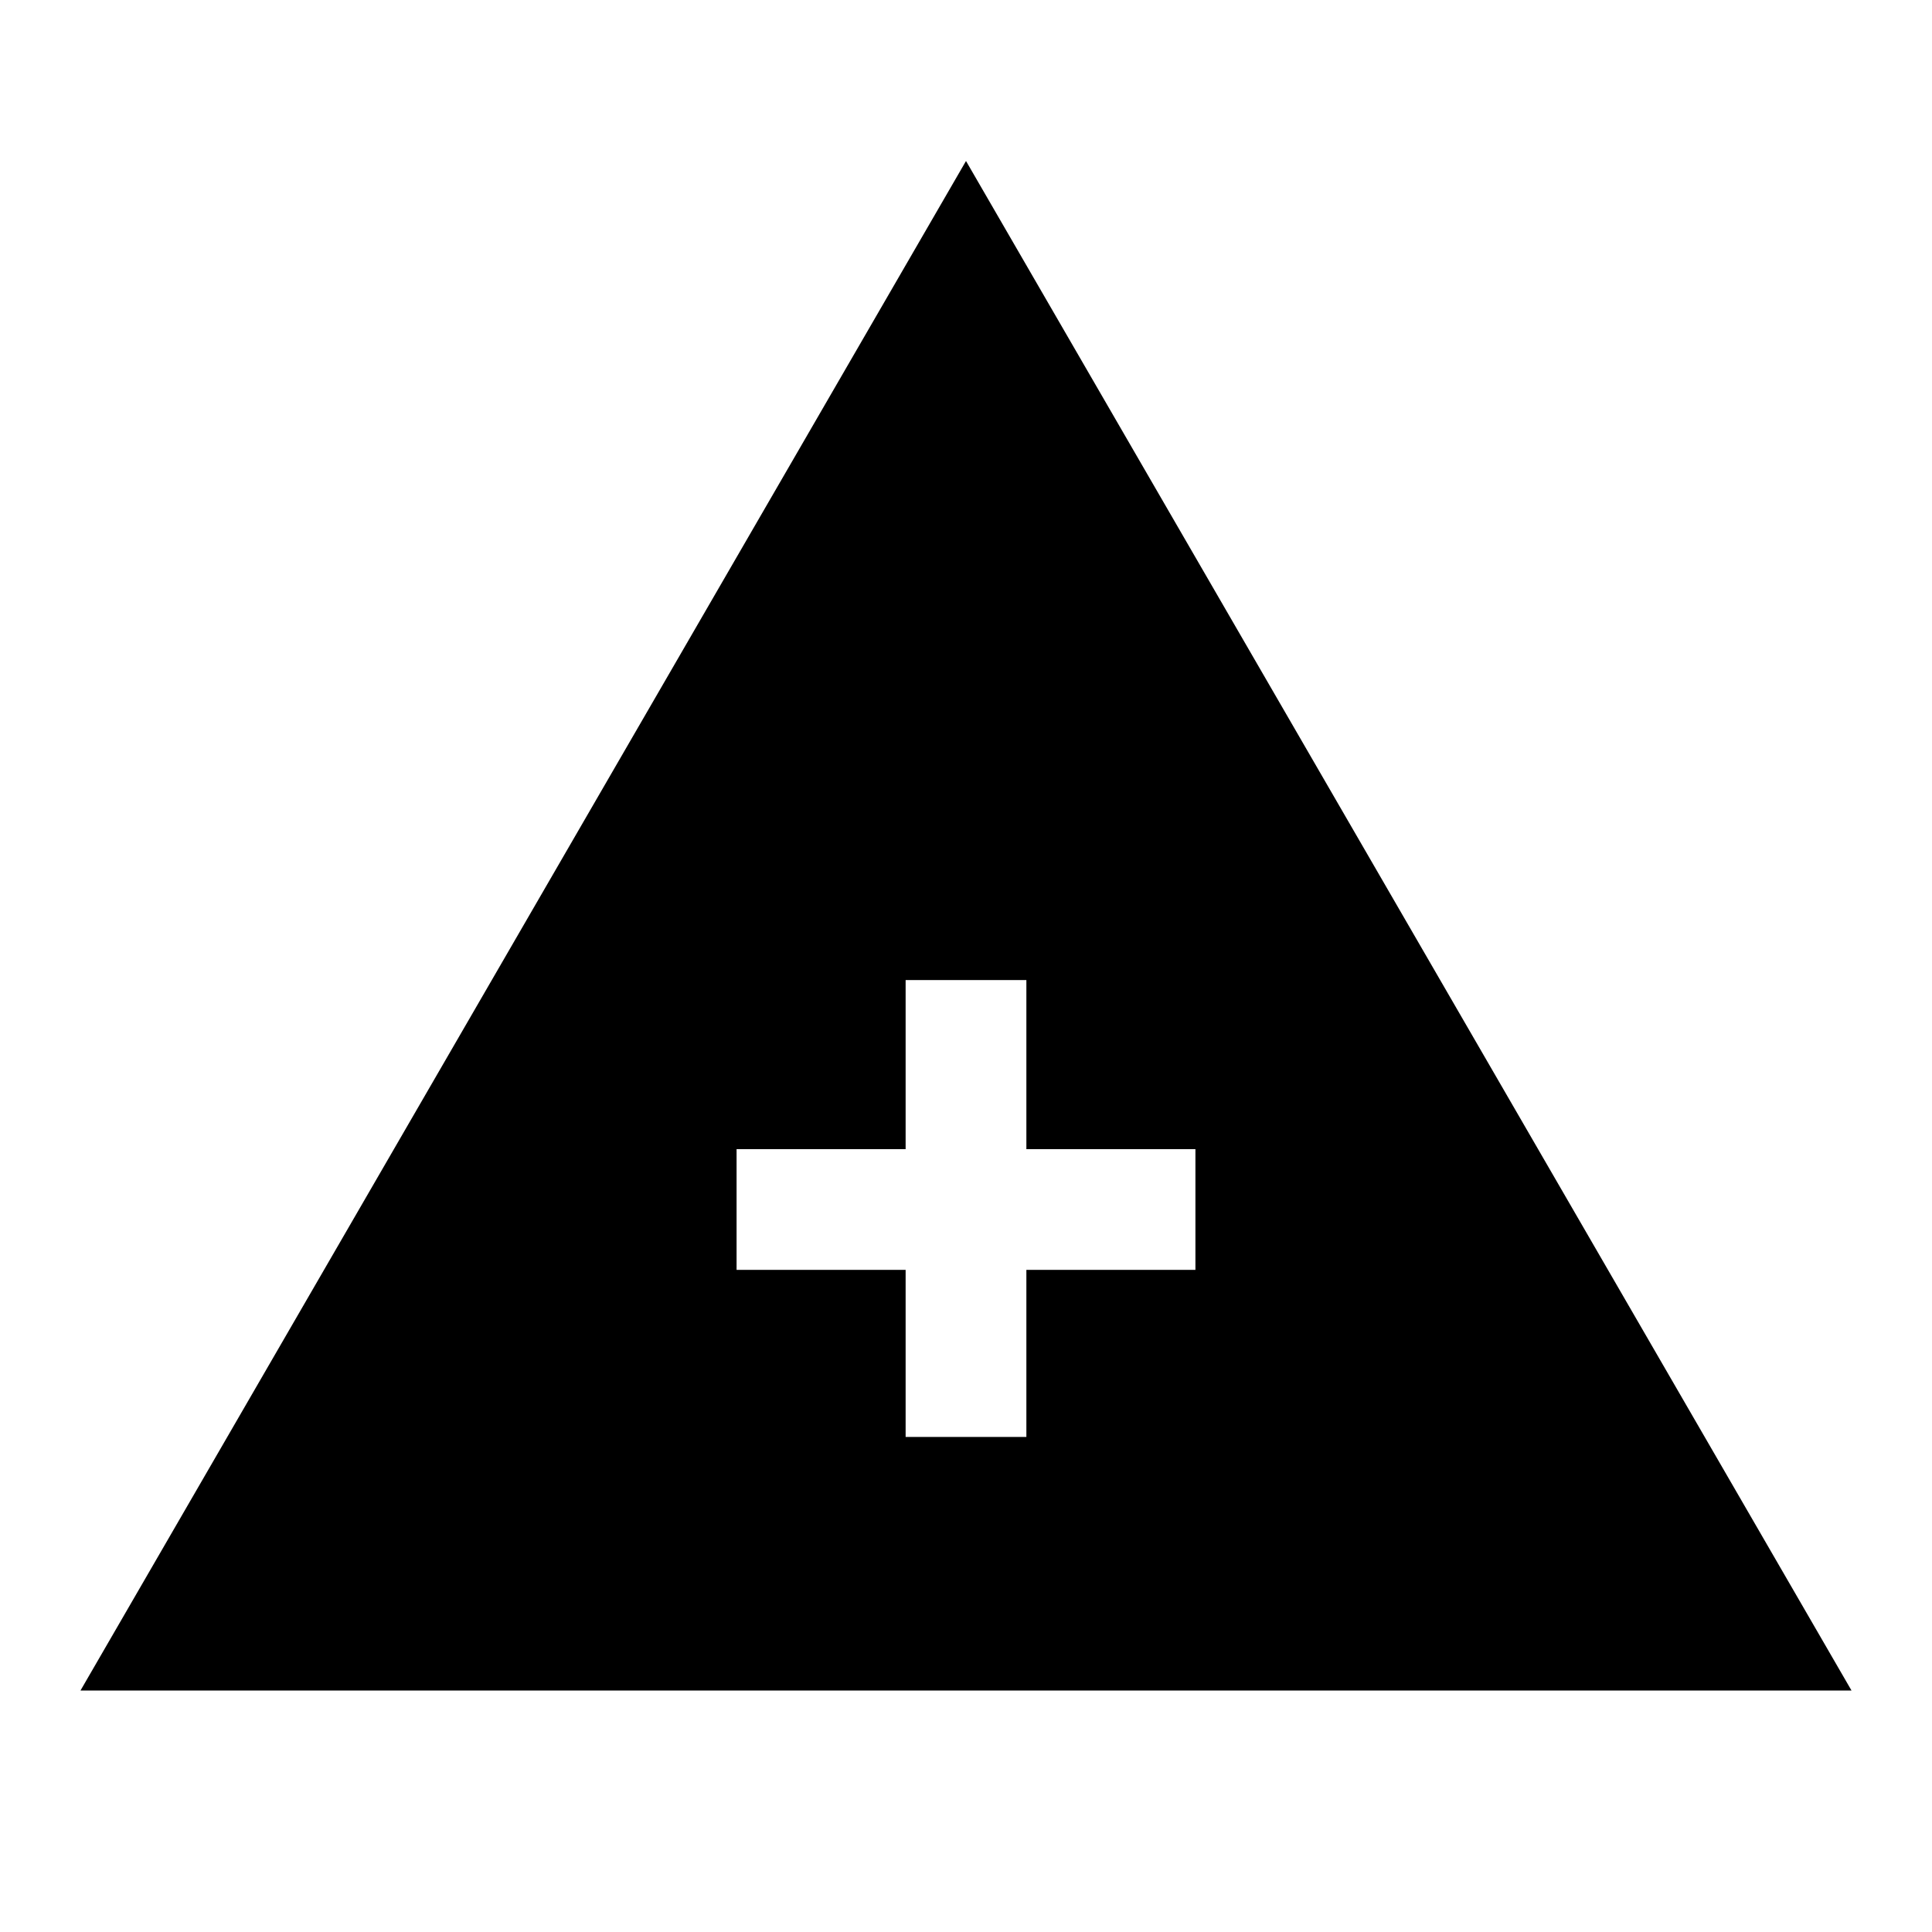 <svg xmlns="http://www.w3.org/2000/svg" width="48" height="48" viewBox="0 -960 960 960" fill="currentColor"><path d="m40-120 440-760 440 760H40Zm410-126h60v-83h84v-60h-84v-84h-60v84h-84v60h84v83Z"/></svg>
